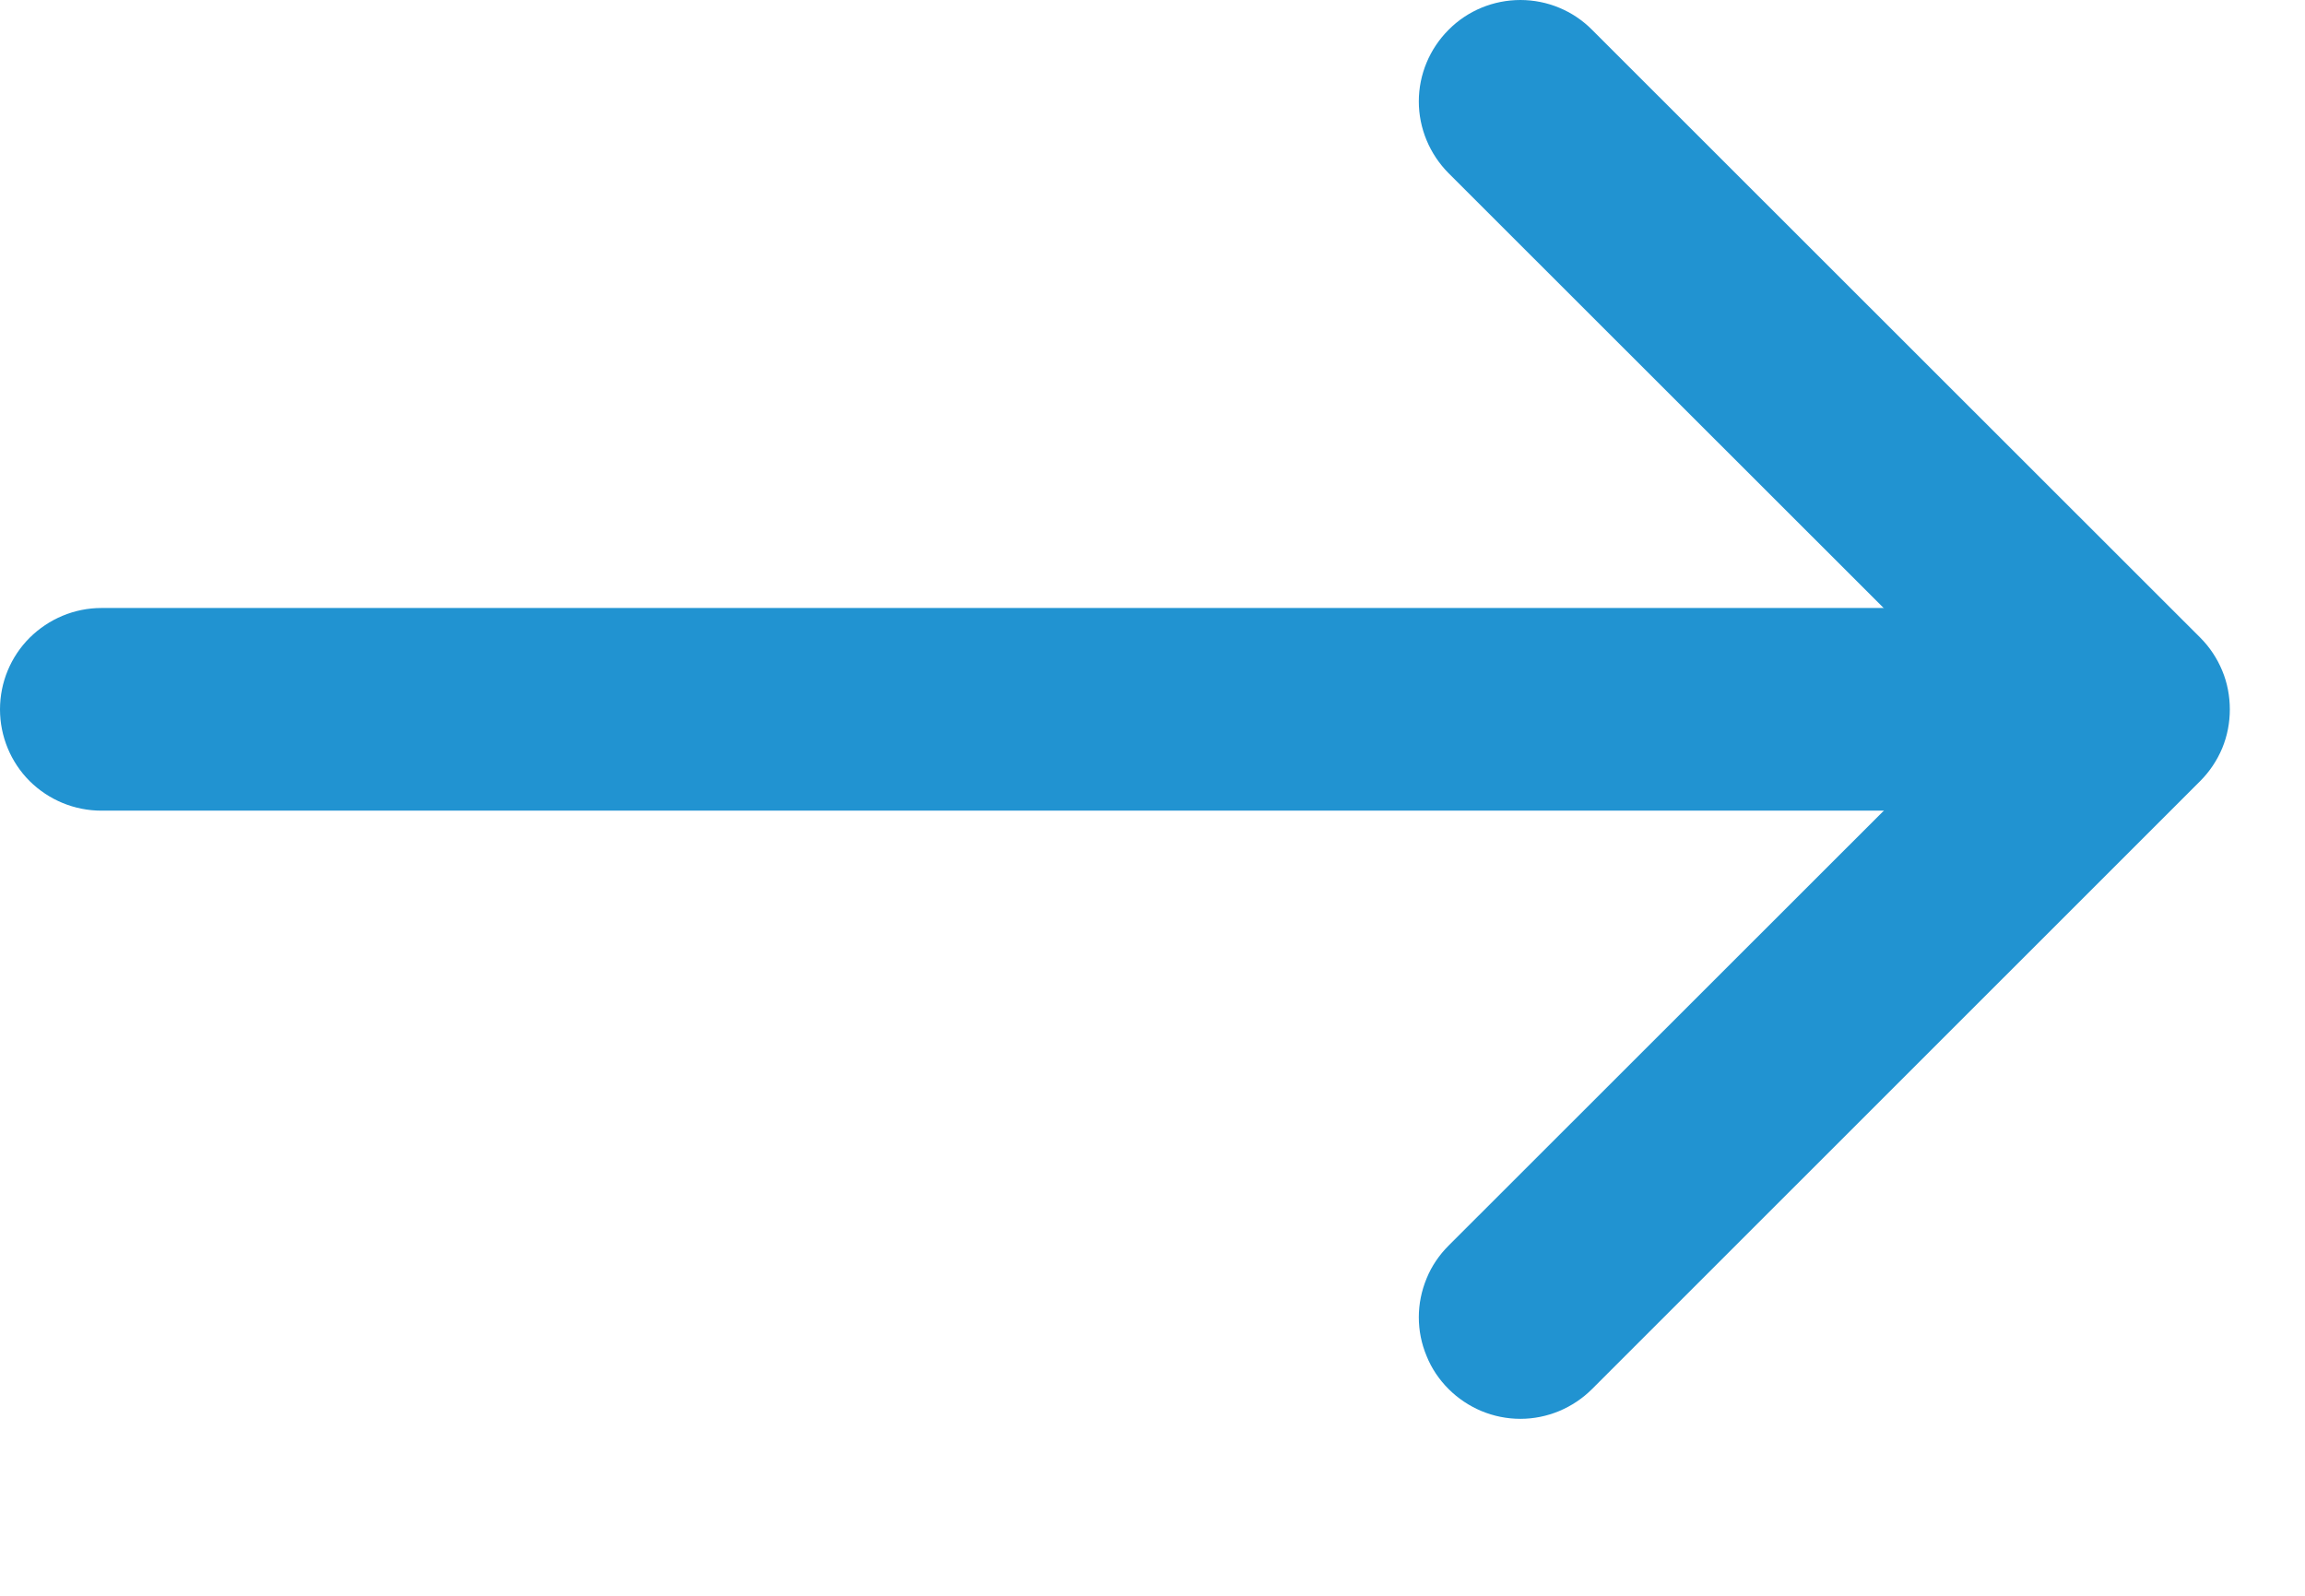<svg width="13" height="9" viewBox="0 0 13 9" fill="none" xmlns="http://www.w3.org/2000/svg">
<path fill-rule="evenodd" clip-rule="evenodd" d="M8.17 7.834C8.117 7.781 8.074 7.718 8.046 7.648C8.017 7.579 8.002 7.505 8.002 7.429C8.002 7.354 8.017 7.28 8.046 7.21C8.074 7.141 8.117 7.078 8.17 7.025L11.196 4.001L8.17 0.977C8.063 0.869 8.002 0.724 8.002 0.572C8.002 0.42 8.063 0.275 8.17 0.168C8.277 0.06 8.423 9.3528e-07 8.575 9.28646e-07C8.726 9.22012e-07 8.872 0.06 8.979 0.168L12.409 3.596C12.462 3.649 12.504 3.712 12.533 3.782C12.562 3.851 12.576 3.926 12.576 4.001C12.576 4.076 12.562 4.15 12.533 4.22C12.504 4.289 12.462 4.352 12.409 4.405L8.979 7.834C8.926 7.887 8.863 7.929 8.794 7.958C8.724 7.987 8.65 8.002 8.575 8.002C8.499 8.002 8.425 7.987 8.355 7.958C8.286 7.929 8.223 7.887 8.17 7.834Z" fill="#2193D1"/>
<path fill-rule="evenodd" clip-rule="evenodd" d="M-2.49782e-08 4.001C-3.16028e-08 3.849 0.06 3.704 0.167 3.597C0.275 3.49 0.42 3.429 0.572 3.429L10.86 3.429C11.011 3.429 11.157 3.49 11.264 3.597C11.371 3.704 11.431 3.849 11.431 4.001C11.431 4.152 11.371 4.298 11.264 4.405C11.157 4.512 11.011 4.572 10.86 4.572L0.572 4.572C0.42 4.572 0.275 4.512 0.167 4.405C0.06 4.298 -1.83536e-08 4.152 -2.49782e-08 4.001Z" fill="#2193D1"/>
</svg>

